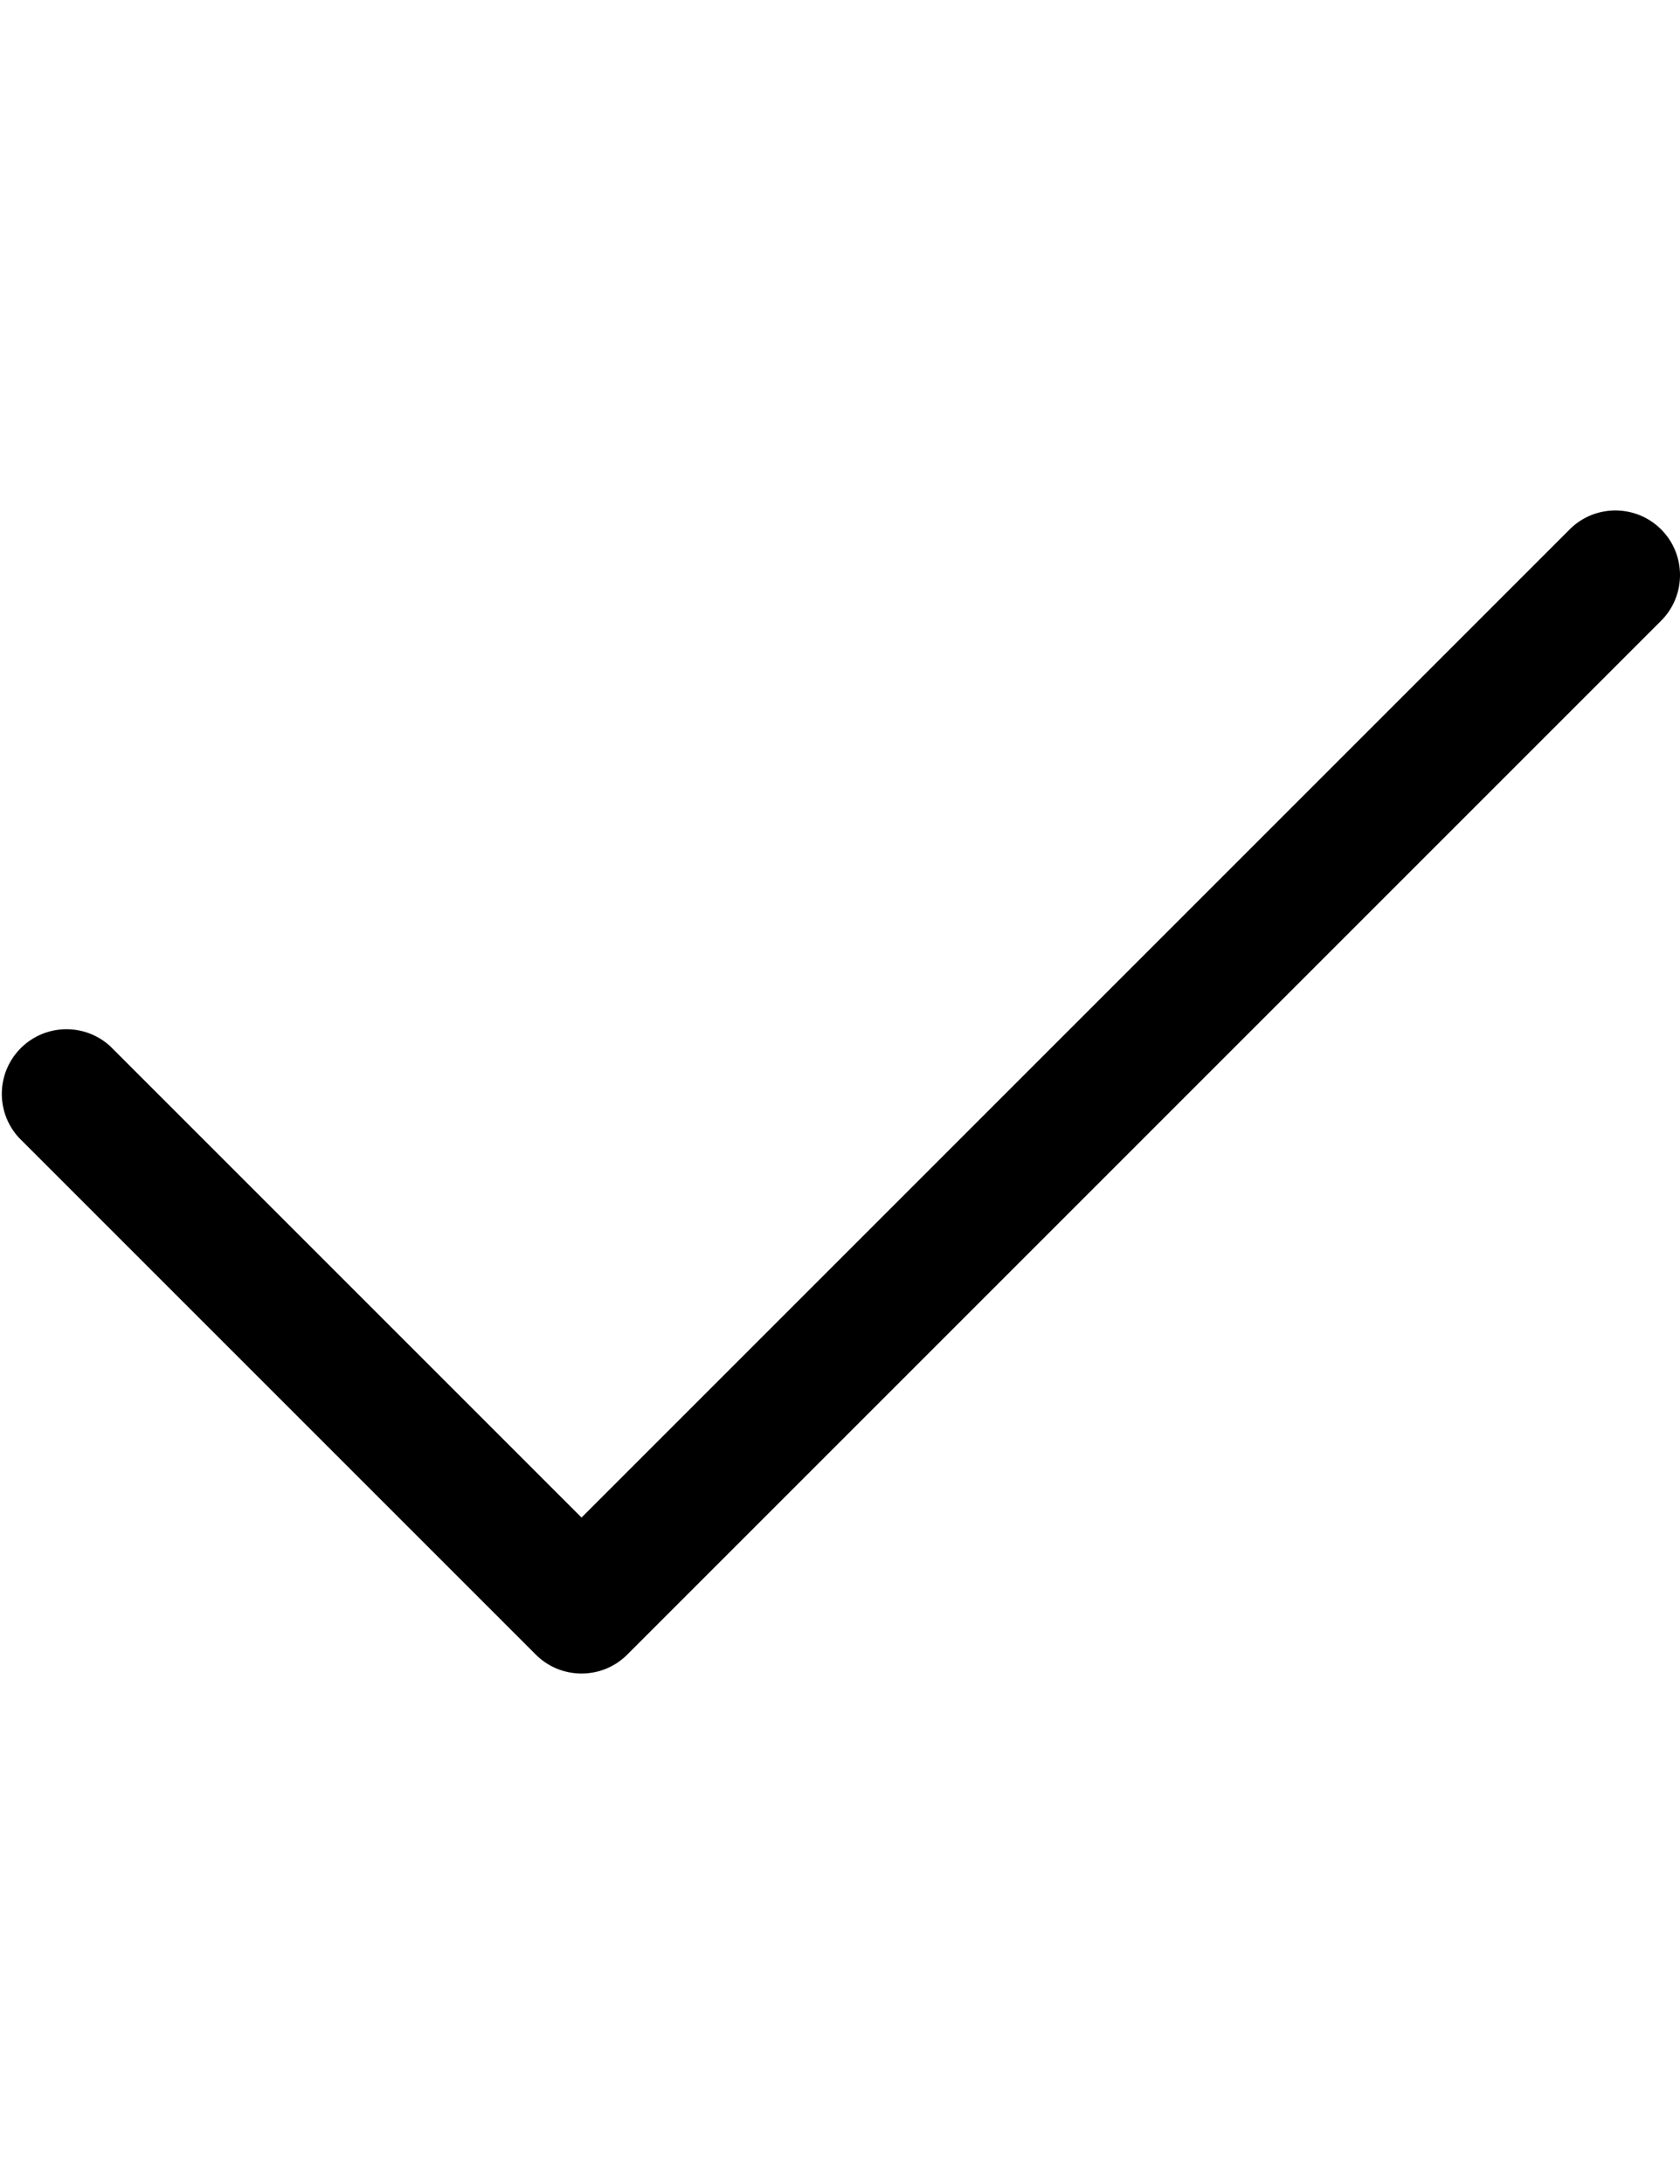 <svg viewBox="0 0 20 26" fill="none" xmlns="http://www.w3.org/2000/svg"><path fill-rule="evenodd" clip-rule="evenodd" d="M19.775 6.302c.3.3.3.788 0 1.088L7.467 19.698c-.3.3-.787.3-1.088 0L.225 13.544a.77.77 0 0 1 1.088-1.088l5.61 5.61L18.687 6.302c.3-.3.787-.3 1.088 0Z" fill="#000"/></svg>